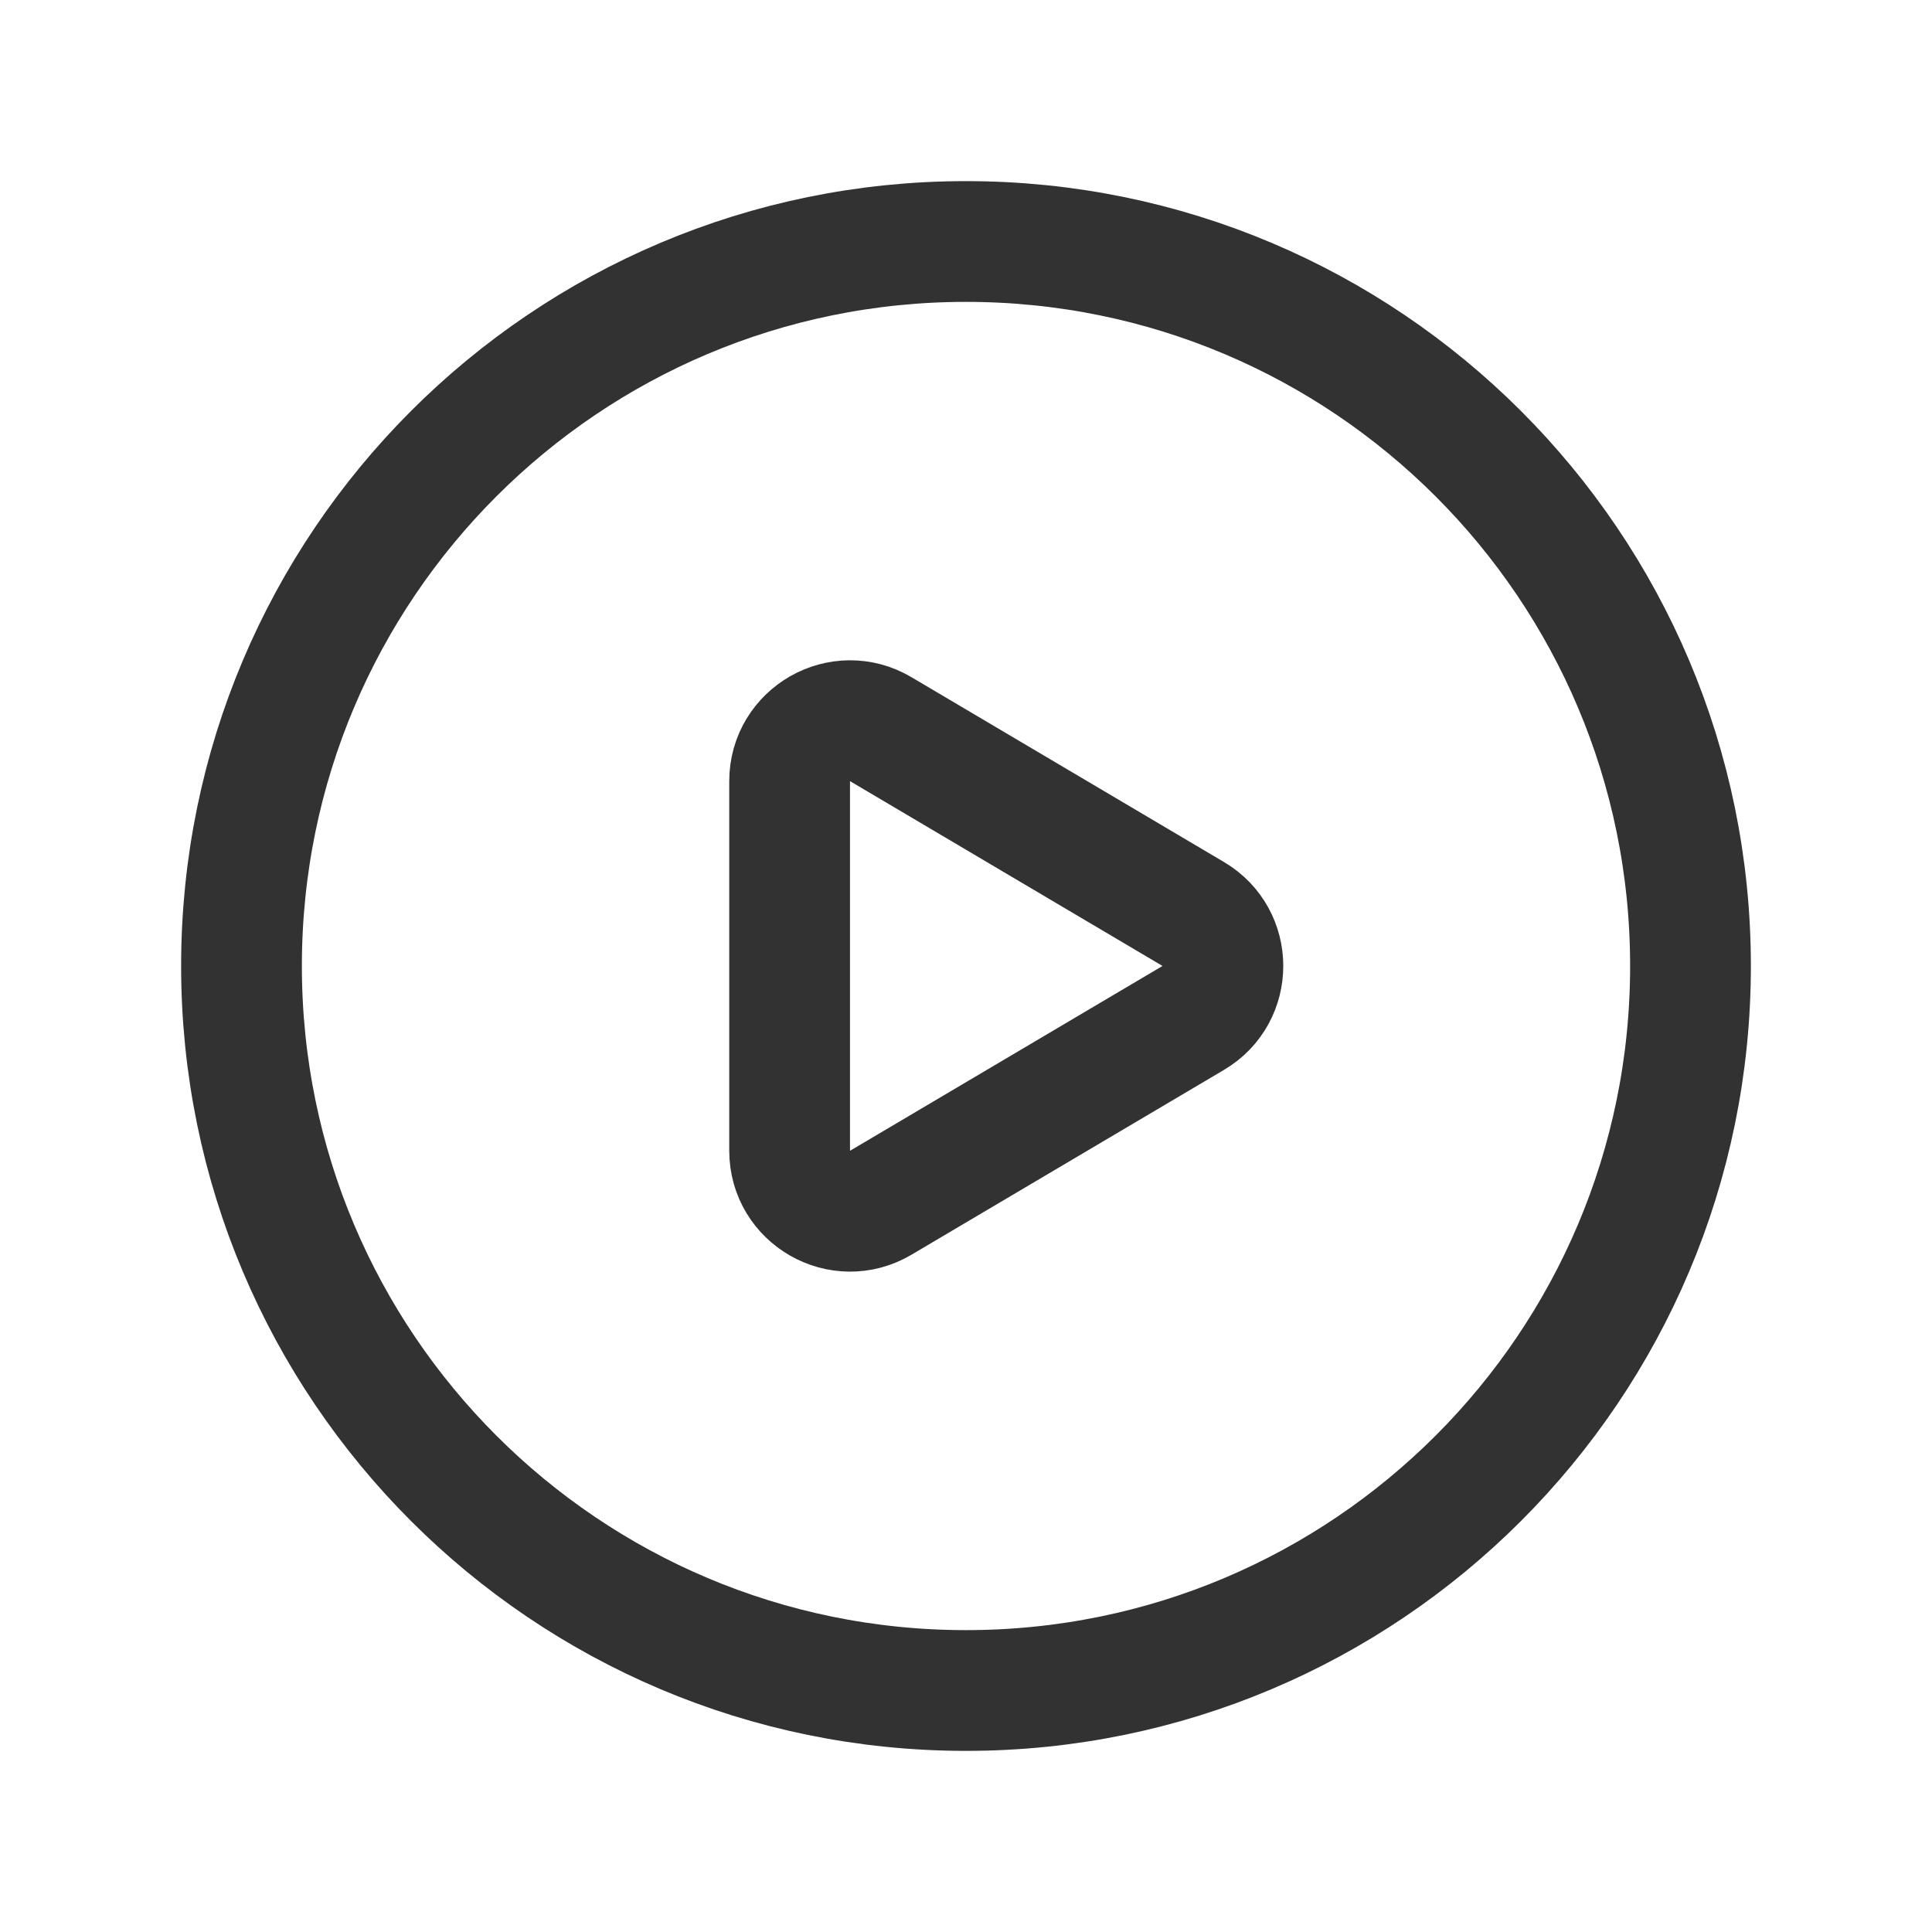 <svg width="24" height="24" viewBox="0 0 24 24" fill="none" xmlns="http://www.w3.org/2000/svg">
<g clip-path="url(#clip0_259_1828)">
<path d="M21 12C21 16.971 16.971 21 12 21C7.029 21 3 16.971 3 12C3 7.029 7.029 3 12 3C16.971 3 21 7.029 21 12Z" stroke="#323232" stroke-width="1.5" stroke-linecap="round" stroke-linejoin="round"/>
<path d="M10.941 9.058L14.823 11.354C15.314 11.644 15.314 12.355 14.823 12.645L10.941 14.941C10.441 15.237 9.809 14.876 9.809 14.295V9.704C9.809 9.123 10.441 8.762 10.941 9.058V9.058Z" stroke="#323232" stroke-width="1.5" stroke-linecap="round" stroke-linejoin="round"/>
</g>
<defs>
<clipPath id="clip0_259_1828">
<rect width="24" height="24" fill="white"/>
</clipPath>
</defs>
</svg>
